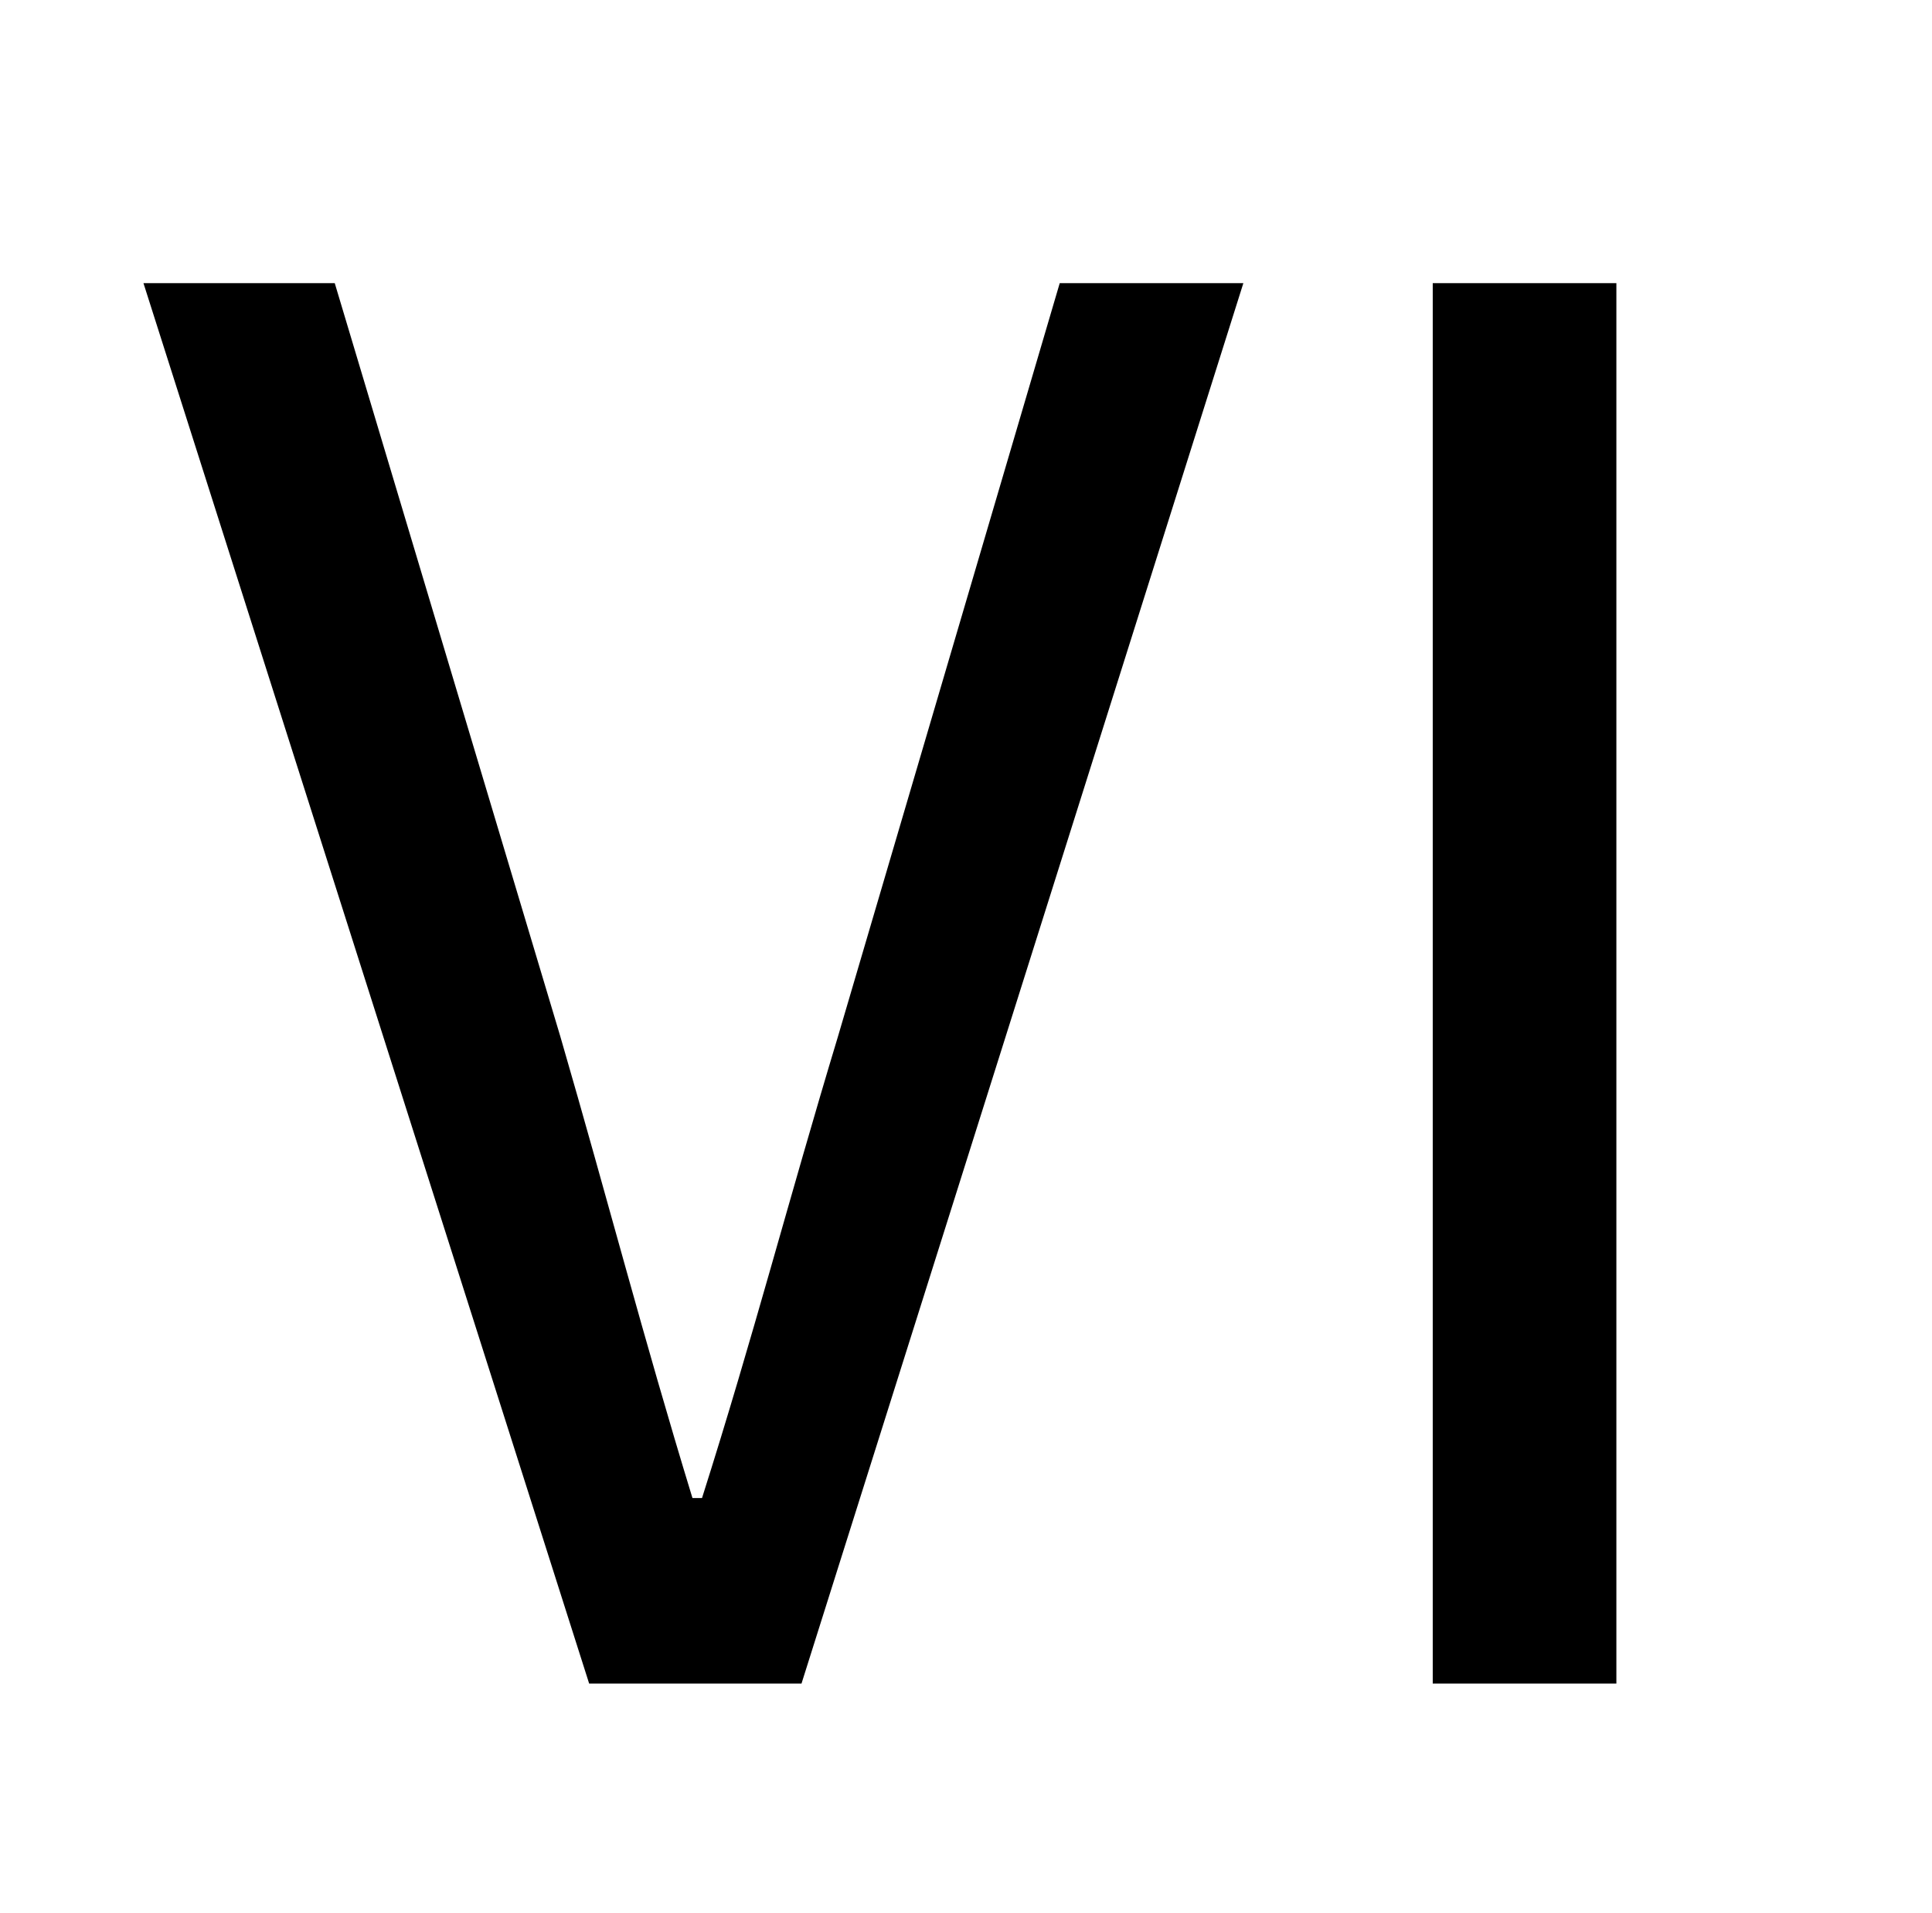 <?xml version="1.0" standalone="no"?>
<!DOCTYPE svg PUBLIC "-//W3C//DTD SVG 1.1//EN" "http://www.w3.org/Graphics/SVG/1.1/DTD/svg11.dtd" >
<svg xmlns="http://www.w3.org/2000/svg" xmlns:xlink="http://www.w3.org/1999/xlink" version="1.1" viewBox="-10 0 1010 1000">
   <path fill="currentColor"
d="M298 880l-233 -732h100l118 394c25 86 43 156 69 241h5c27 -85 45 -155 71 -241l116 -394h96l-231 732h-111zM739 880v-732h96v732h-96z" />
</svg>
